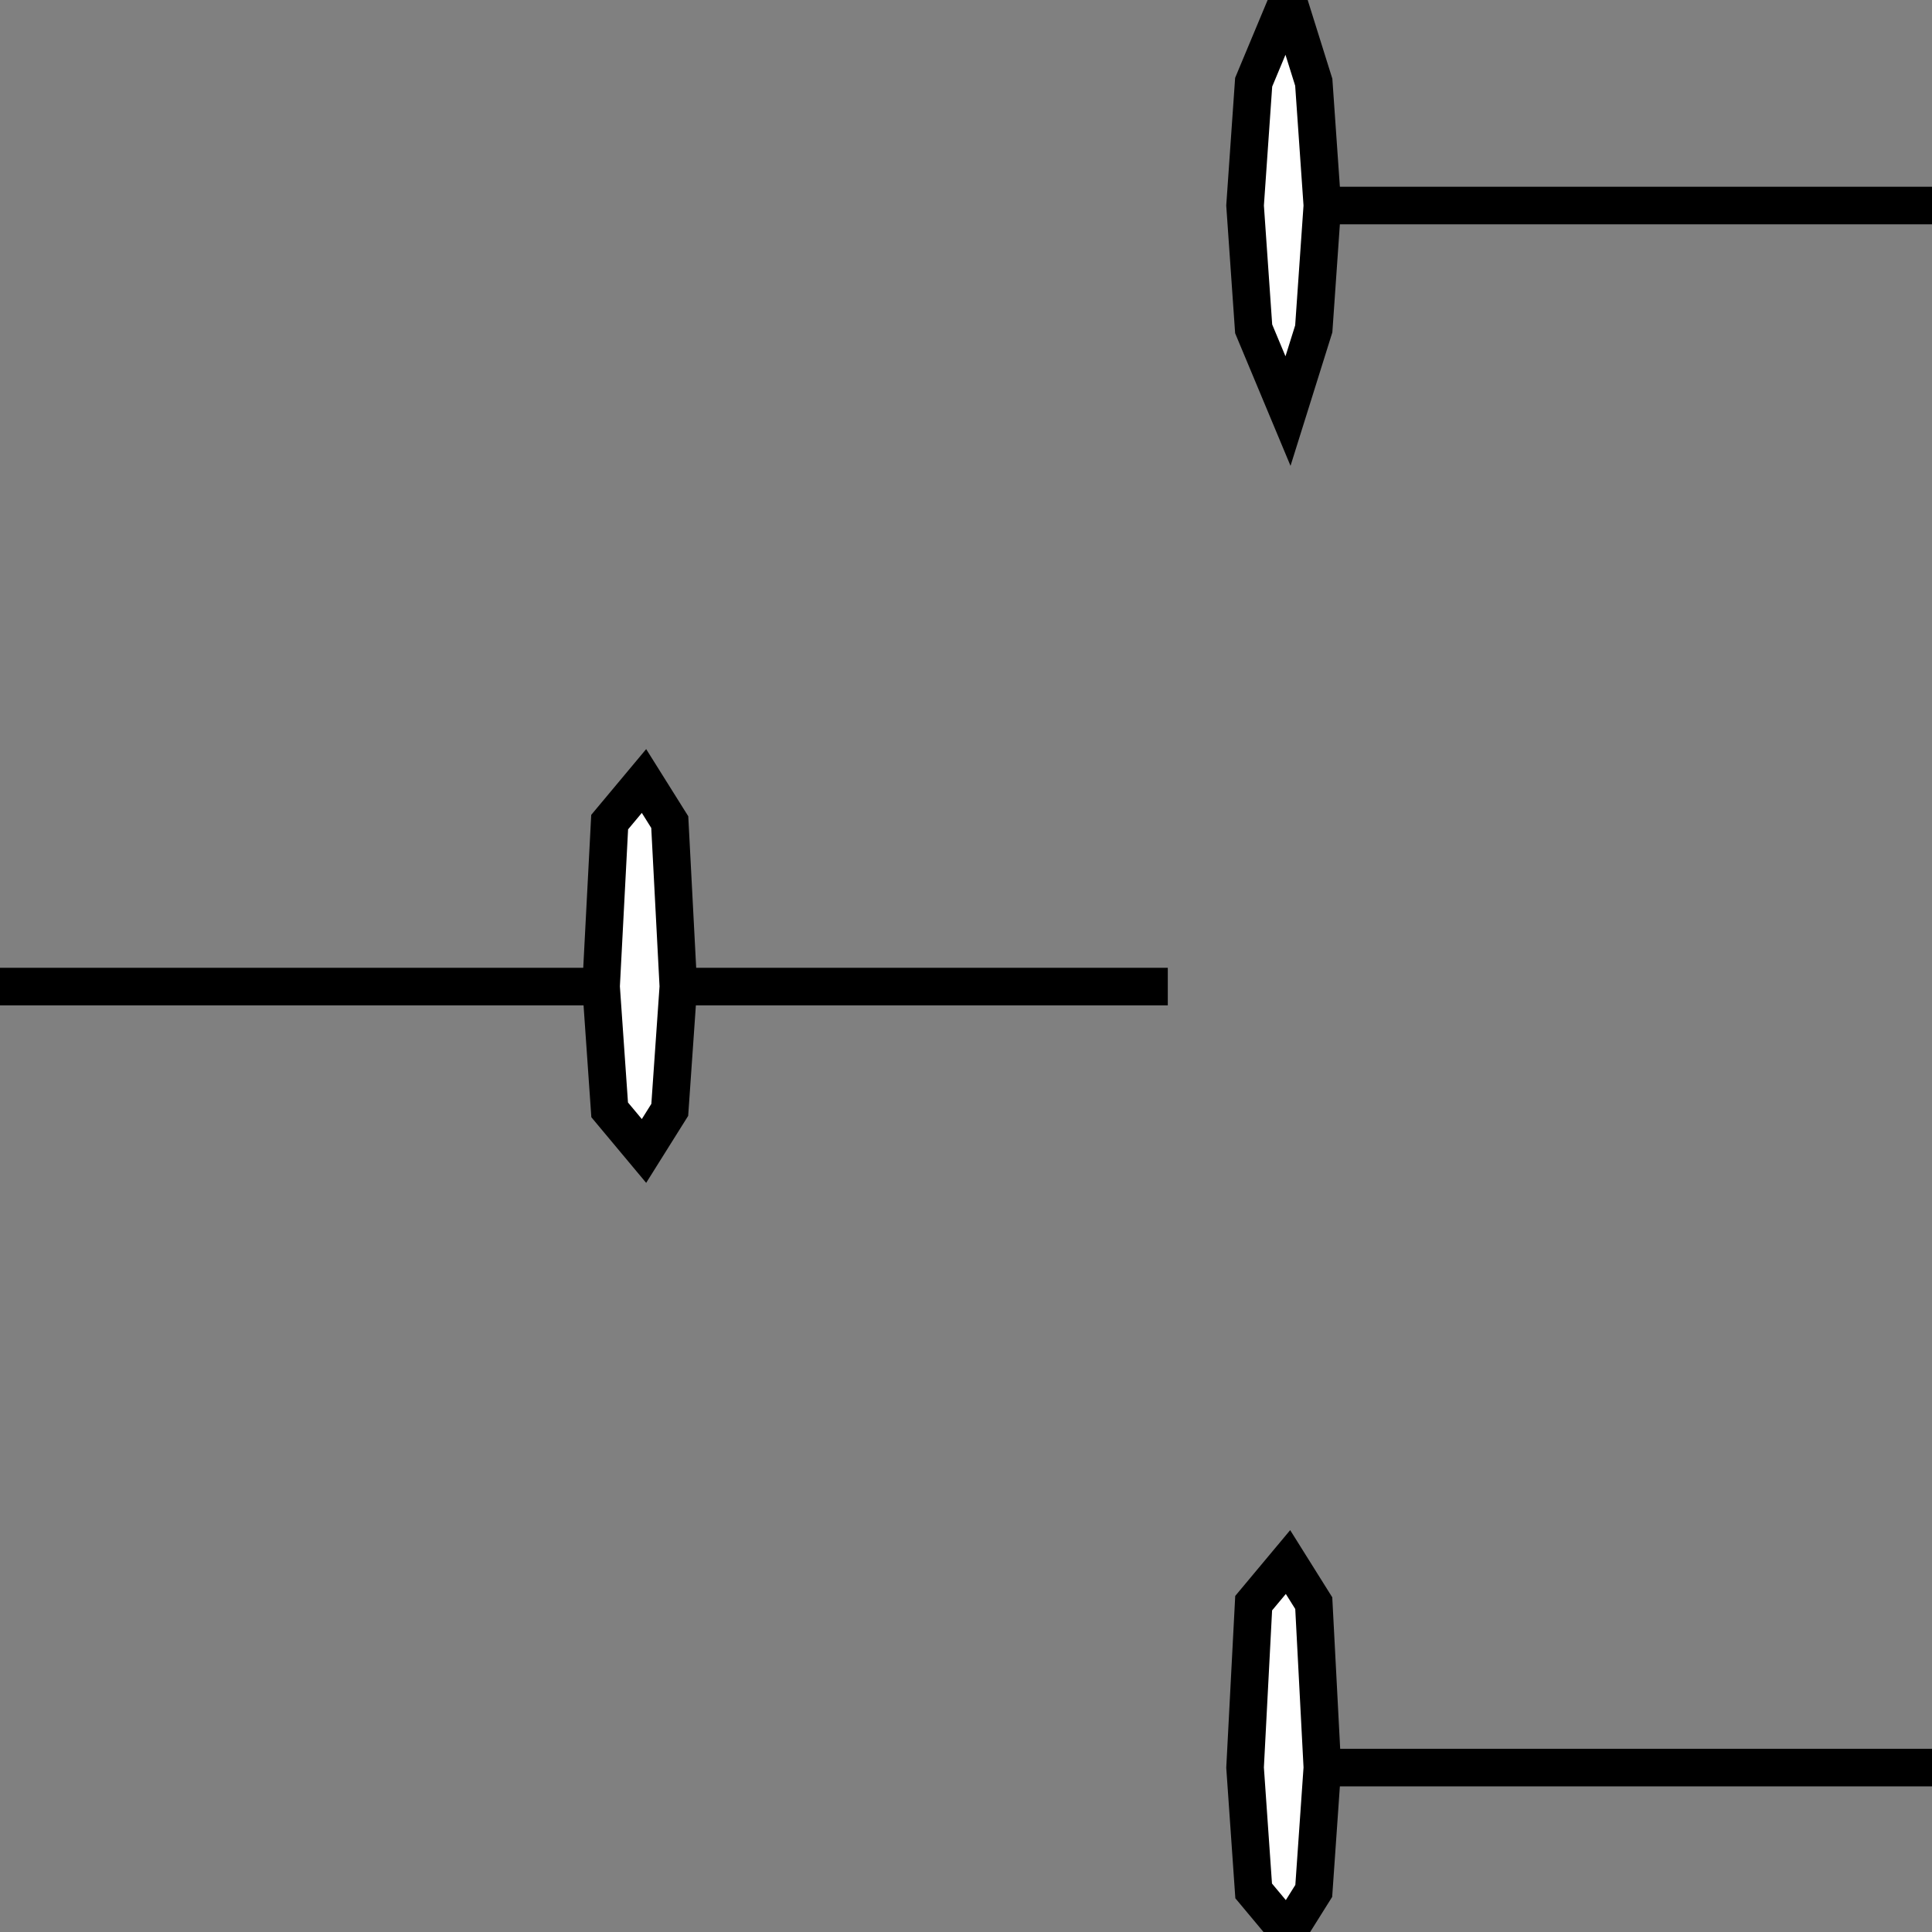 <svg width="150" height="150" viewBox="0 0 150 150" fill="none" xmlns="http://www.w3.org/2000/svg">
<rect x="0" y="0" width="150" height="150" fill="#808080" stroke="none"/>
<g clip-path="url(#clip0_2109_180198)">
<path d="M90.667 76.598H50" stroke="black" stroke-width="2.917"/>
<path d="M46.667 76.594L47.334 86.169L50 89.36L52 86.169L52.667 76.594L52 63.828L50 60.637L47.334 63.828L46.667 76.594Z" fill="white" stroke="black" stroke-width="2.917"/>
<path d="M96.667 15.957L97.334 25.532L100 31.915L102 25.532L102.667 15.957L102 6.383L100 0L97.334 6.383L96.667 15.957Z" fill="white" stroke="black" stroke-width="2.917"/>
<path d="M96.667 137.235L97.334 146.809L100 150.001L102 146.809L102.667 137.235L102 124.469L100 121.277L97.334 124.469L96.667 137.235Z" fill="white" stroke="black" stroke-width="2.917"/>
<path d="M0 76.598H46.667" stroke="black" stroke-width="2.917"/>
<path d="M150 15.957H102.667" stroke="black" stroke-width="2.917"/>
<path d="M150 137.234H102.667" stroke="black" stroke-width="2.917"/>
</g>
<defs>
<clipPath id="clip0_2109_180198">
<rect width="150" height="150" fill="white"/>
</clipPath>
</defs>
</svg>
